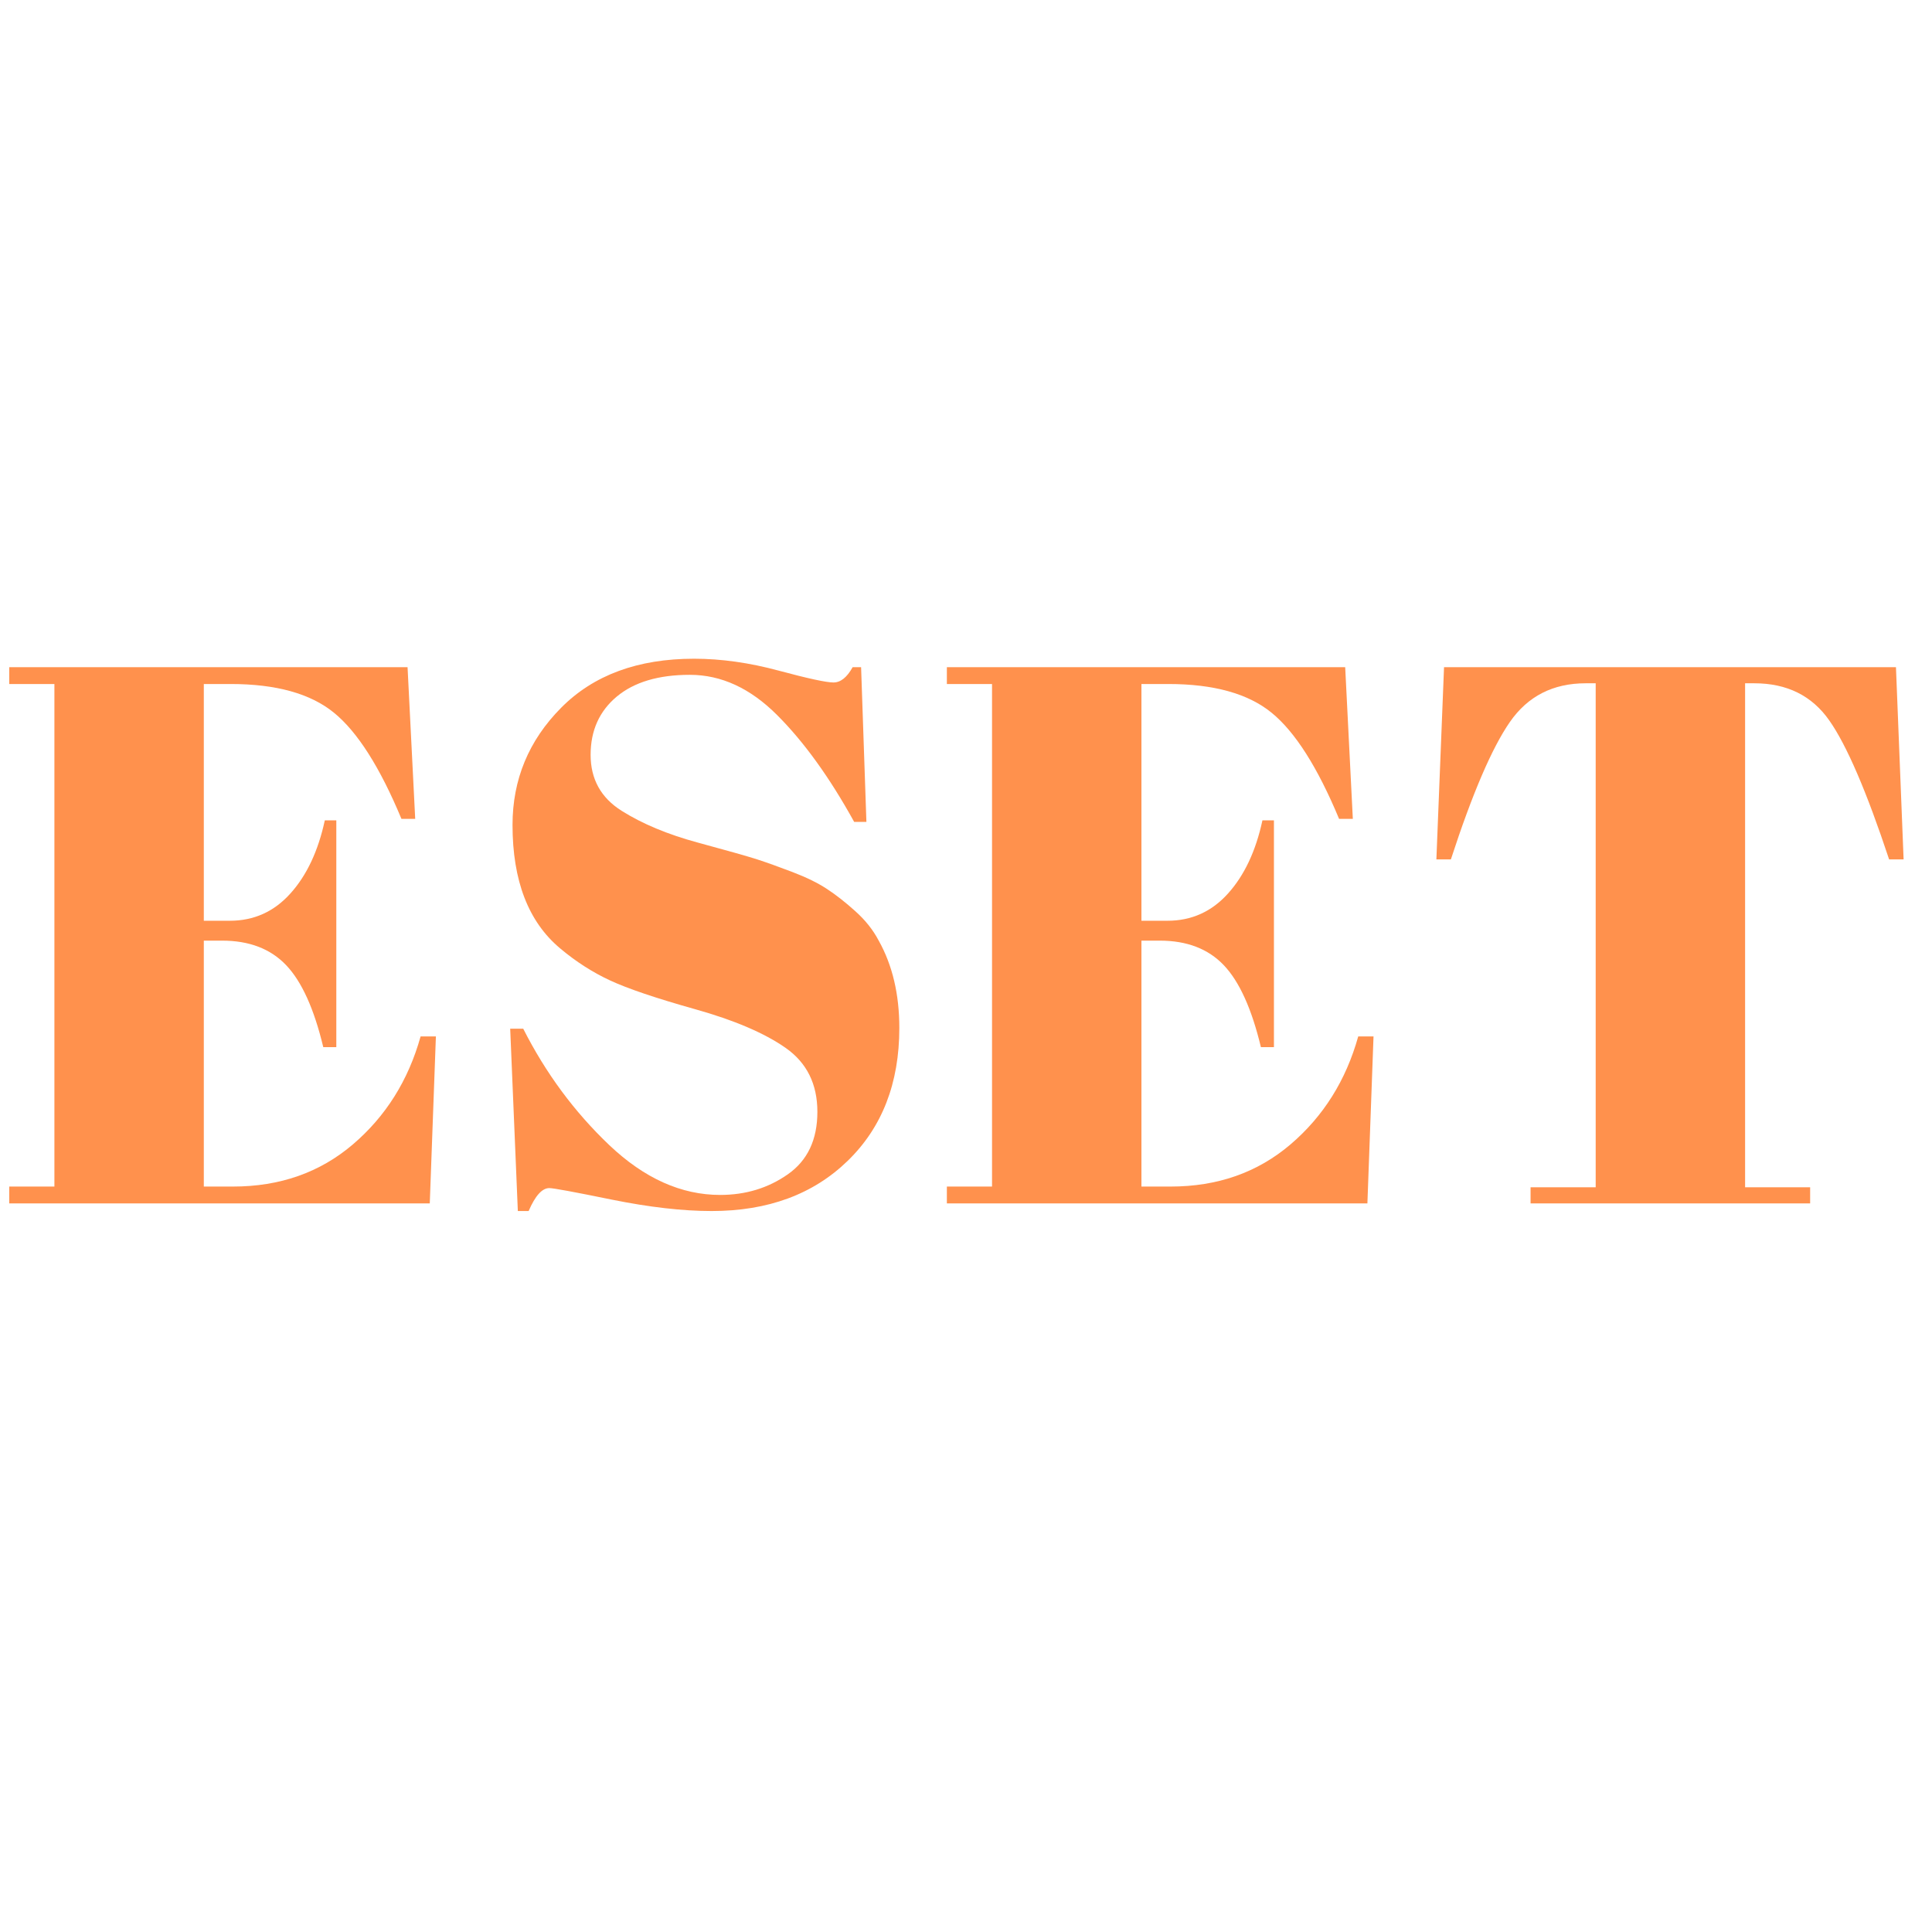 <svg xmlns="http://www.w3.org/2000/svg" xmlns:xlink="http://www.w3.org/1999/xlink" width="500" zoomAndPan="magnify" viewBox="0 0 375 375" height="500" preserveAspectRatio="xMidYMid meet" version="1.0"><defs><g/></defs><g fill="#ff914d" fill-opacity="1"><g transform="translate(-1.331, 233.577)"><g><path d="M 3.125 -104.078 L 80.438 -104.078 L 81.922 -74.641 L 79.25 -74.641 C 75.082 -84.648 70.719 -91.516 66.156 -95.234 C 61.602 -98.953 54.914 -100.812 46.094 -100.812 L 40.891 -100.812 L 40.891 -54.859 L 45.938 -54.859 C 50.602 -54.859 54.52 -56.617 57.688 -60.141 C 60.863 -63.66 63.094 -68.395 64.375 -74.344 L 66.609 -74.344 L 66.609 -30.328 L 64.078 -30.328 C 62.297 -37.766 59.895 -43.066 56.875 -46.234 C 53.852 -49.41 49.711 -51 44.453 -51 L 40.891 -51 L 40.891 -3.266 L 46.547 -3.266 C 55.66 -3.266 63.414 -5.988 69.812 -11.438 C 76.207 -16.895 80.594 -23.883 82.969 -32.406 L 85.938 -32.406 L 84.75 0 L 3.125 0 L 3.125 -3.266 L 11.891 -3.266 L 11.891 -100.812 L 3.125 -100.812 Z M 3.125 -104.078 "/></g></g></g><g fill="#ff914d" fill-opacity="1"><g transform="translate(91.45, 233.577)"><g><path d="M 48.328 -1.641 C 53.285 -1.641 57.672 -2.977 61.484 -5.656 C 65.297 -8.332 67.203 -12.367 67.203 -17.766 C 67.203 -23.172 65.145 -27.312 61.031 -30.188 C 56.914 -33.062 51.066 -35.562 43.484 -37.688 C 35.898 -39.82 30.398 -41.68 26.984 -43.266 C 23.566 -44.848 20.32 -46.93 17.25 -49.516 C 11.102 -54.672 8.031 -62.648 8.031 -73.453 C 8.031 -82.273 11.176 -89.859 17.469 -96.203 C 23.758 -102.547 32.359 -105.719 43.266 -105.719 C 48.523 -105.719 54.004 -104.945 59.703 -103.406 C 65.398 -101.875 68.941 -101.109 70.328 -101.109 C 71.711 -101.109 72.953 -102.098 74.047 -104.078 L 75.688 -104.078 L 76.719 -74.047 L 74.344 -74.047 C 69.582 -82.672 64.598 -89.582 59.391 -94.781 C 54.191 -99.988 48.547 -102.594 42.453 -102.594 C 36.359 -102.594 31.625 -101.18 28.25 -98.359 C 24.875 -95.535 23.188 -91.77 23.188 -87.062 C 23.188 -82.352 25.191 -78.734 29.203 -76.203 C 33.223 -73.672 38.156 -71.613 44 -70.031 C 49.852 -68.445 53.695 -67.359 55.531 -66.766 C 57.363 -66.172 59.645 -65.352 62.375 -64.312 C 65.102 -63.27 67.332 -62.176 69.062 -61.031 C 70.801 -59.895 72.633 -58.457 74.562 -56.719 C 76.5 -54.988 78.016 -53.082 79.109 -51 C 81.773 -46.238 83.109 -40.586 83.109 -34.047 C 83.109 -23.336 79.766 -14.738 73.078 -8.25 C 66.391 -1.758 57.594 1.484 46.688 1.484 C 41.039 1.484 34.57 0.742 27.281 -0.734 C 20 -2.223 15.961 -2.969 15.172 -2.969 C 13.773 -2.969 12.438 -1.484 11.156 1.484 L 9.062 1.484 L 7.578 -33.906 L 10.109 -33.906 C 14.473 -25.281 20.047 -17.742 26.828 -11.297 C 33.617 -4.859 40.785 -1.641 48.328 -1.641 Z M 48.328 -1.641 "/></g></g></g><g fill="#ff914d" fill-opacity="1"><g transform="translate(180.662, 233.577)"><g><path d="M 3.125 -104.078 L 80.438 -104.078 L 81.922 -74.641 L 79.25 -74.641 C 75.082 -84.648 70.719 -91.516 66.156 -95.234 C 61.602 -98.953 54.914 -100.812 46.094 -100.812 L 40.891 -100.812 L 40.891 -54.859 L 45.938 -54.859 C 50.602 -54.859 54.52 -56.617 57.688 -60.141 C 60.863 -63.66 63.094 -68.395 64.375 -74.344 L 66.609 -74.344 L 66.609 -30.328 L 64.078 -30.328 C 62.297 -37.766 59.895 -43.066 56.875 -46.234 C 53.852 -49.41 49.711 -51 44.453 -51 L 40.891 -51 L 40.891 -3.266 L 46.547 -3.266 C 55.66 -3.266 63.414 -5.988 69.812 -11.438 C 76.207 -16.895 80.594 -23.883 82.969 -32.406 L 85.938 -32.406 L 84.75 0 L 3.125 0 L 3.125 -3.266 L 11.891 -3.266 L 11.891 -100.812 L 3.125 -100.812 Z M 3.125 -104.078 "/></g></g></g><g fill="#ff914d" fill-opacity="1"><g transform="translate(273.442, 233.577)"><g><path d="M 94.562 -104.078 L 96.047 -66.766 L 93.234 -66.766 C 88.867 -79.941 85 -88.93 81.625 -93.734 C 78.258 -98.547 73.406 -100.953 67.062 -100.953 L 65.281 -100.953 L 65.281 -3.125 L 77.906 -3.125 L 77.906 0 L 23.641 0 L 23.641 -3.125 L 36.281 -3.125 L 36.281 -100.953 L 34.344 -100.953 C 28 -100.953 23.094 -98.445 19.625 -93.438 C 16.156 -88.438 12.336 -79.547 8.172 -66.766 L 5.359 -66.766 L 6.844 -104.078 Z M 94.562 -104.078 "/></g></g></g></svg>